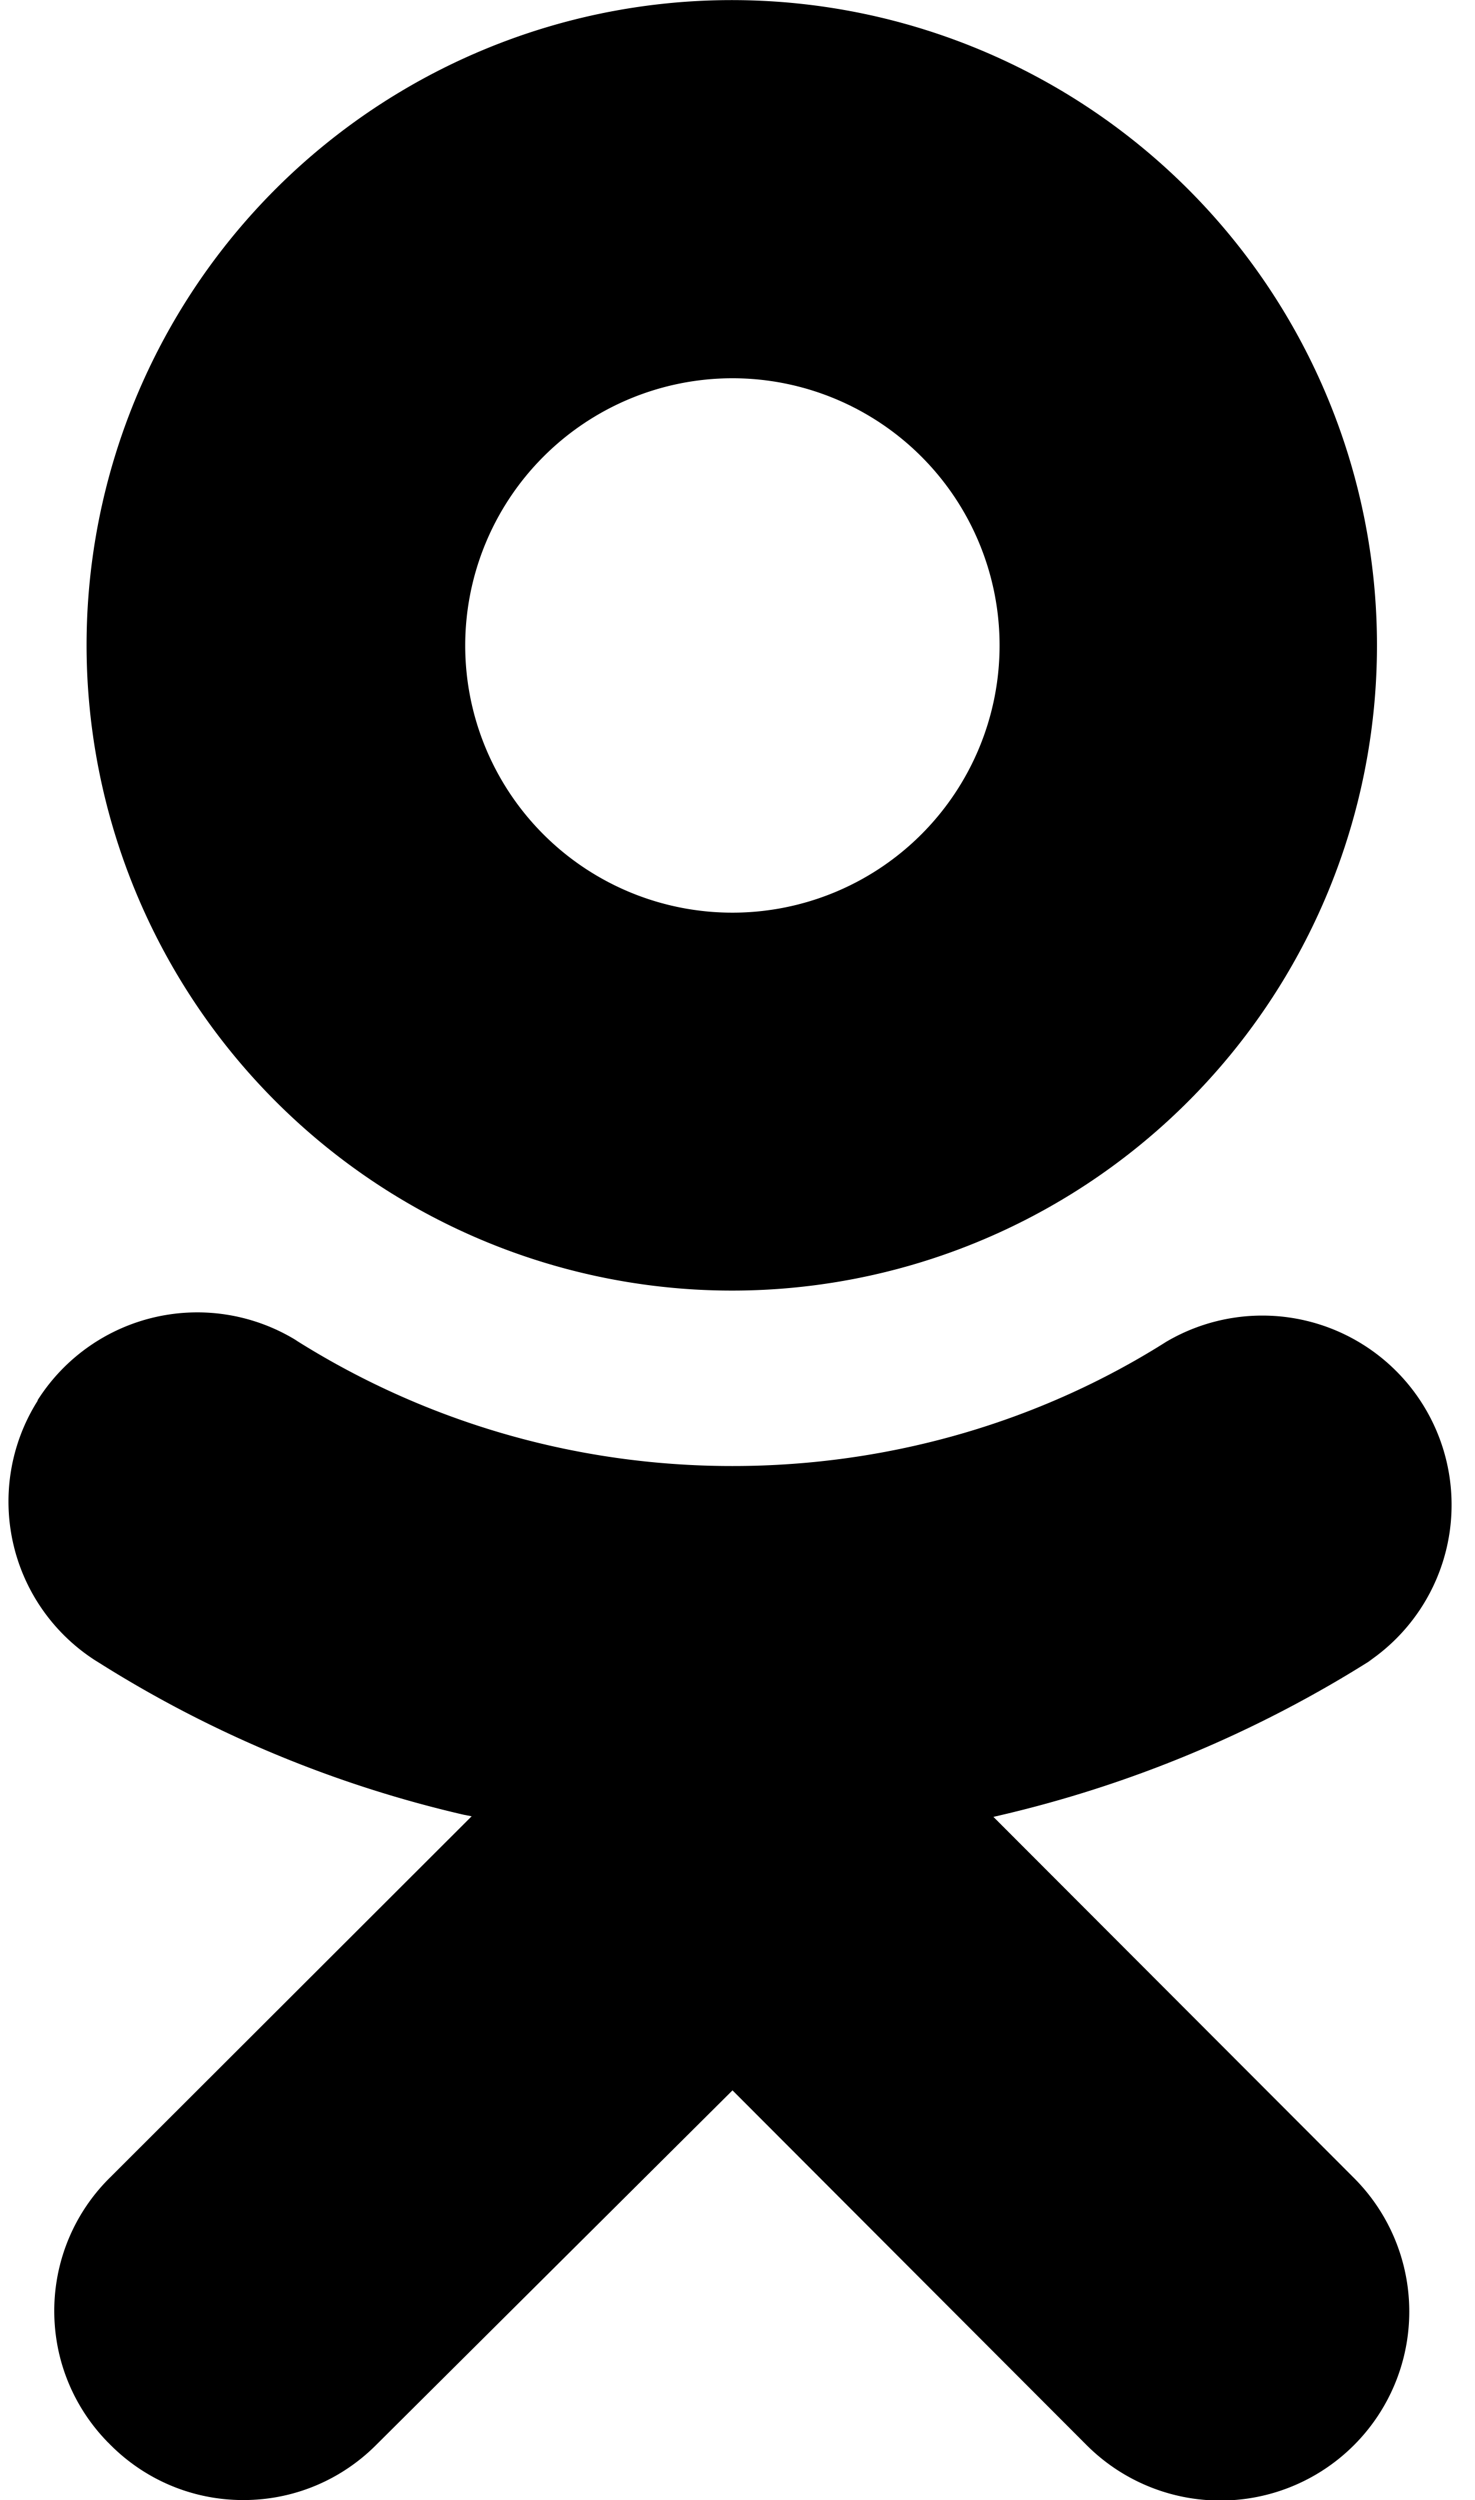 <svg xmlns="http://www.w3.org/2000/svg" xmlns:xlink="http://www.w3.org/1999/xlink" aria-hidden="true" role="img" class="iconify iconify--fontisto" width="0.59em" height="1em" preserveAspectRatio="xMidYMid meet" viewBox="0 0 14 24"><path fill="currentColor" d="M9.456 17.441a11.592 11.592 0 0 0 3.647-1.518l-.047.028a1.817 1.817 0 0 0-1.943-3.069l.008-.005c-1.184.751-2.625 1.196-4.17 1.196s-2.987-.446-4.202-1.215l.032.019a1.815 1.815 0 0 0-2.496.558l-.004.007v.005a1.812 1.812 0 0 0 .56 2.496l.007.004A11.354 11.354 0 0 0 4.37 17.42l.078.015L.979 20.9a1.796 1.796 0 0 0-.538 1.284c0 .489.195.932.51 1.256l.03.03c.326.327.777.529 1.275.529s.949-.202 1.275-.529l3.421-3.404l3.4 3.406a1.814 1.814 0 1 0 2.566-2.565l-3.461-3.466zm-2.505-5.052a6.194 6.194 0 1 0-6.2-6.194v.006a6.2 6.2 0 0 0 6.2 6.188zm0-8.758A2.565 2.565 0 1 1 4.386 6.2v-.002a2.567 2.567 0 0 1 2.565-2.567z"></path></svg>